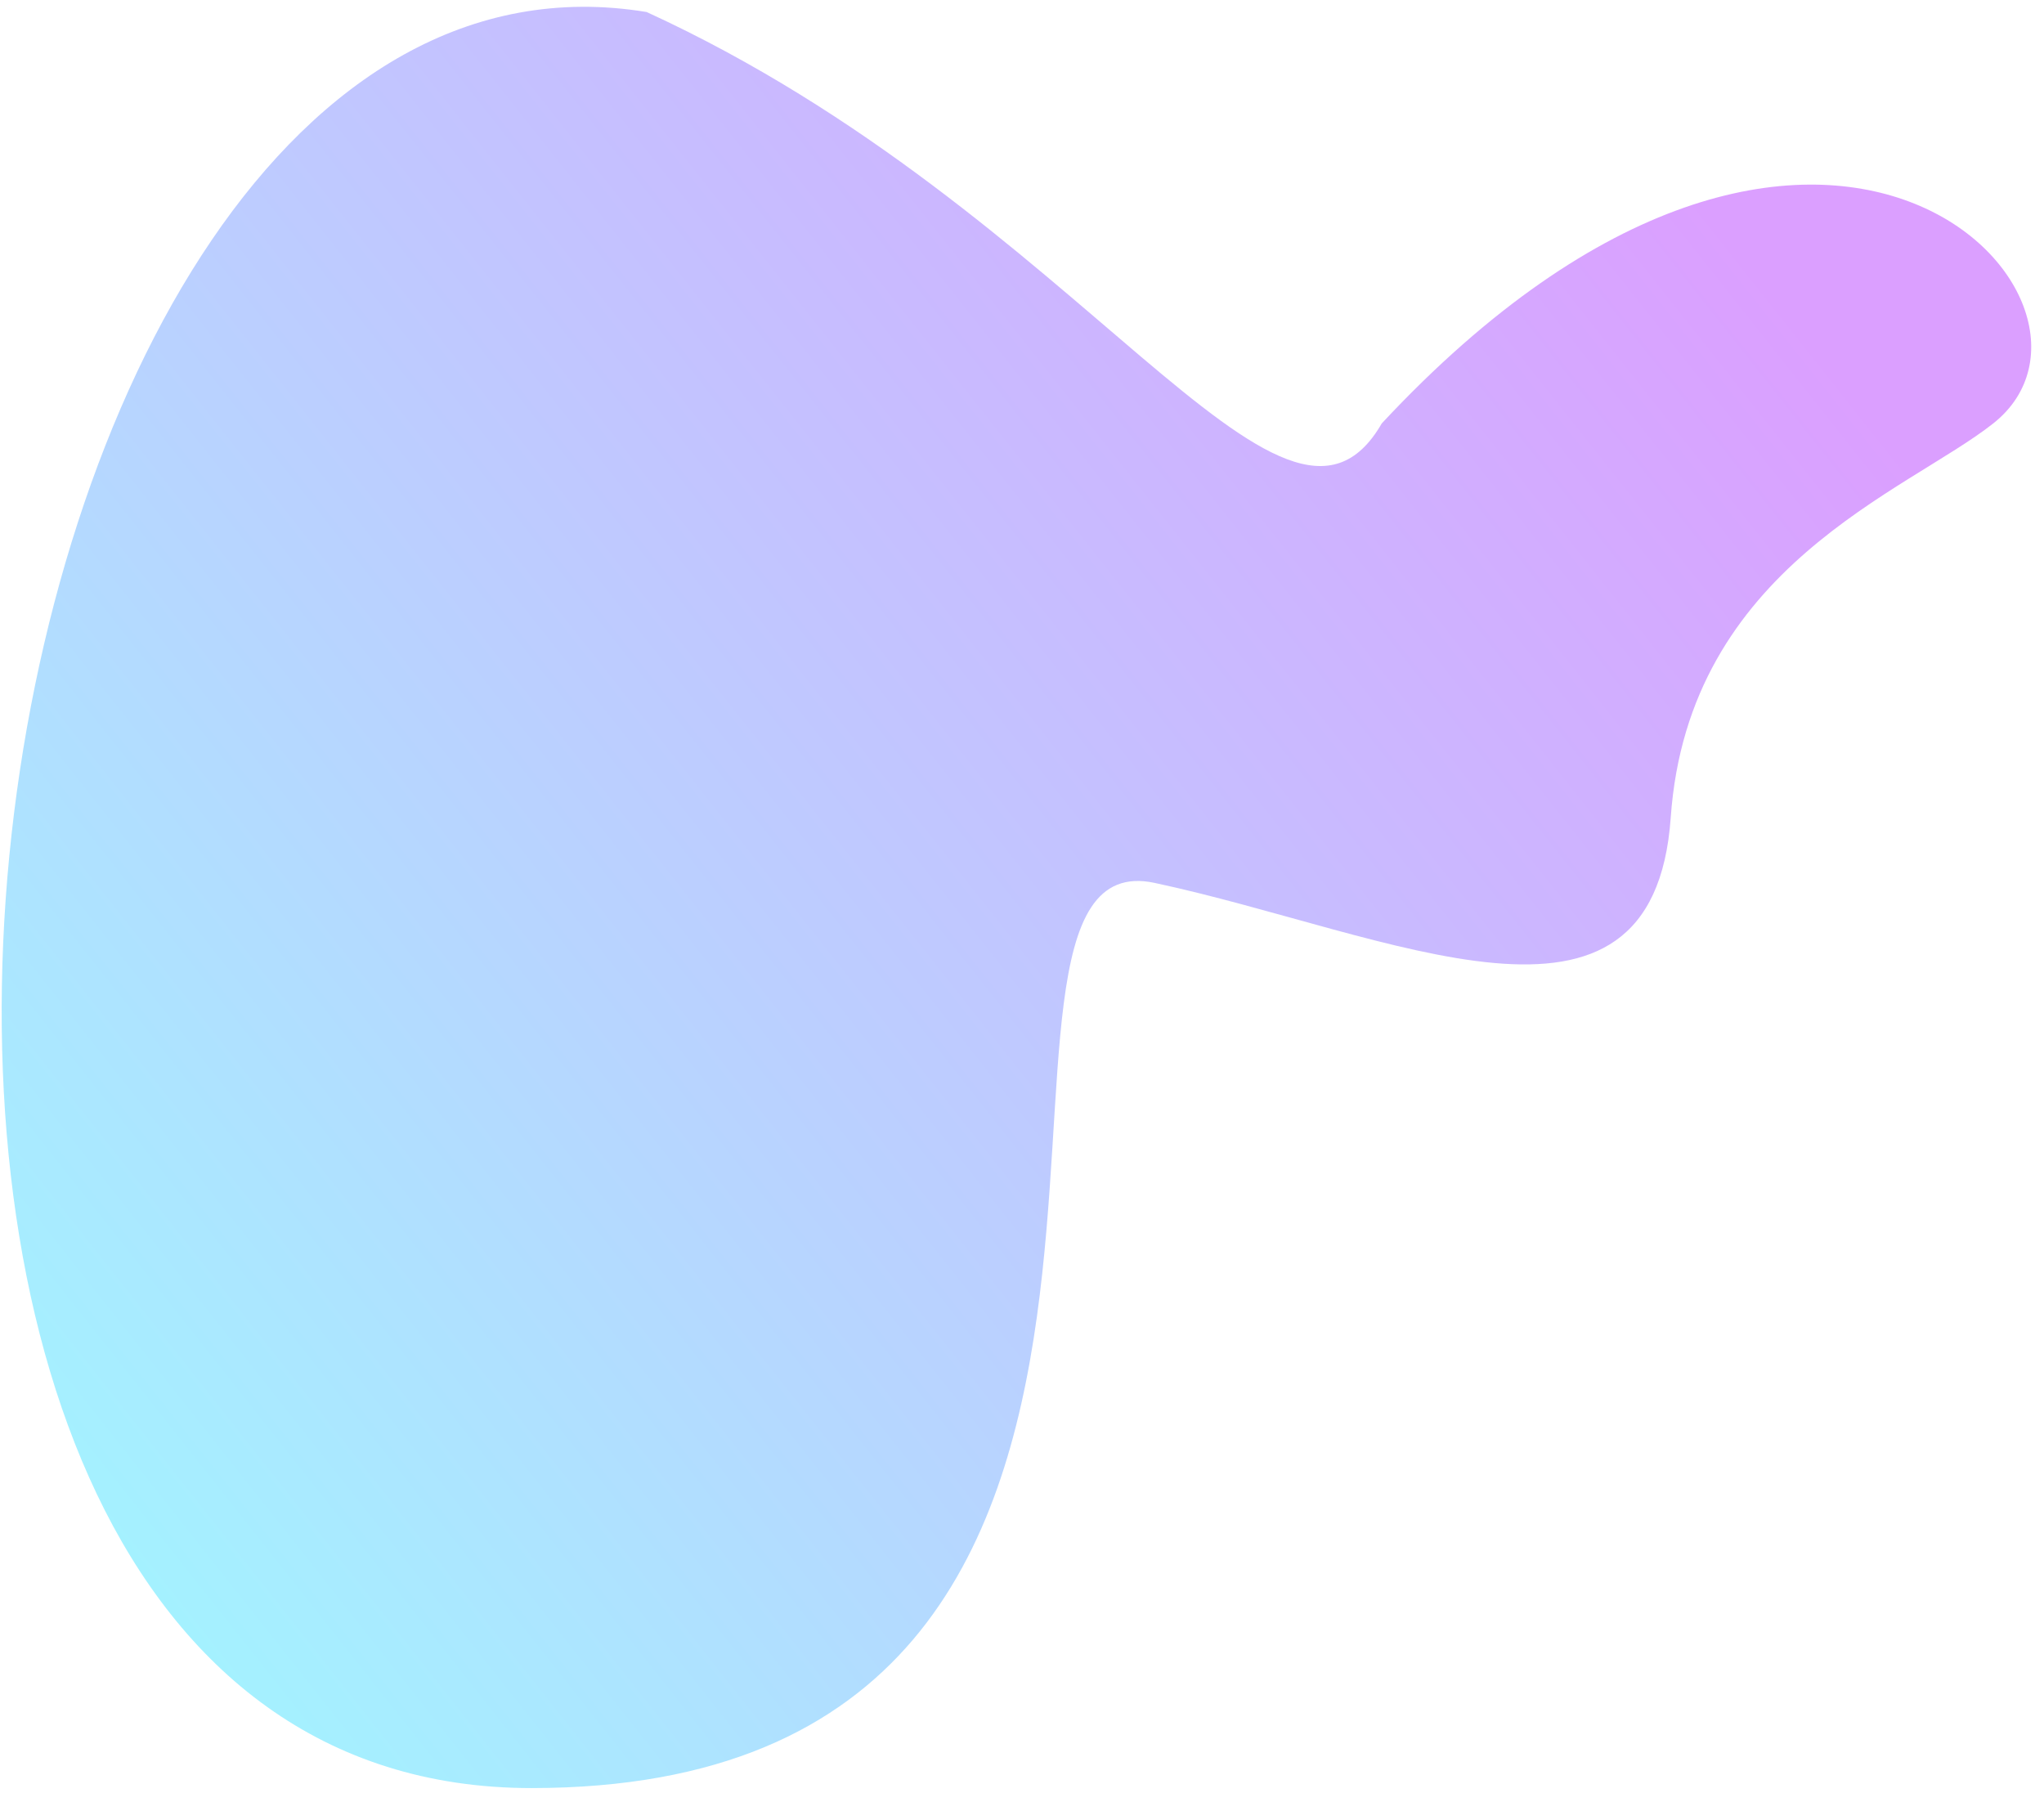 <svg width="57" height="50" viewBox="0 0 57 50" fill="none" xmlns="http://www.w3.org/2000/svg">
<g style="mix-blend-mode:hard-light" opacity="0.5">
<path d="M18.032 0.335C30.19 5.911 35.793 16.558 38.533 11.807C50.787 -1.335 59.817 8.457 55.586 11.807C53.187 13.706 47.083 15.81 46.591 22.797C46.099 29.783 38.759 26.024 32.199 24.621C25.639 23.218 35.797 49.863 14.821 49.863C-8.502 49.863 -1.758 -2.927 18.032 0.335Z" fill="url(#paint0_linear_264_286)"/>
</g>
<defs>
<linearGradient id="paint0_linear_264_286" x1="51.644" y1="10.517" x2="1.519" y2="50.199" gradientUnits="userSpaceOnUse">
<stop stop-color="#B83FFF"/>
<stop offset="1" stop-color="#3FF4FF"/>
</linearGradient>
</defs>
</svg>
